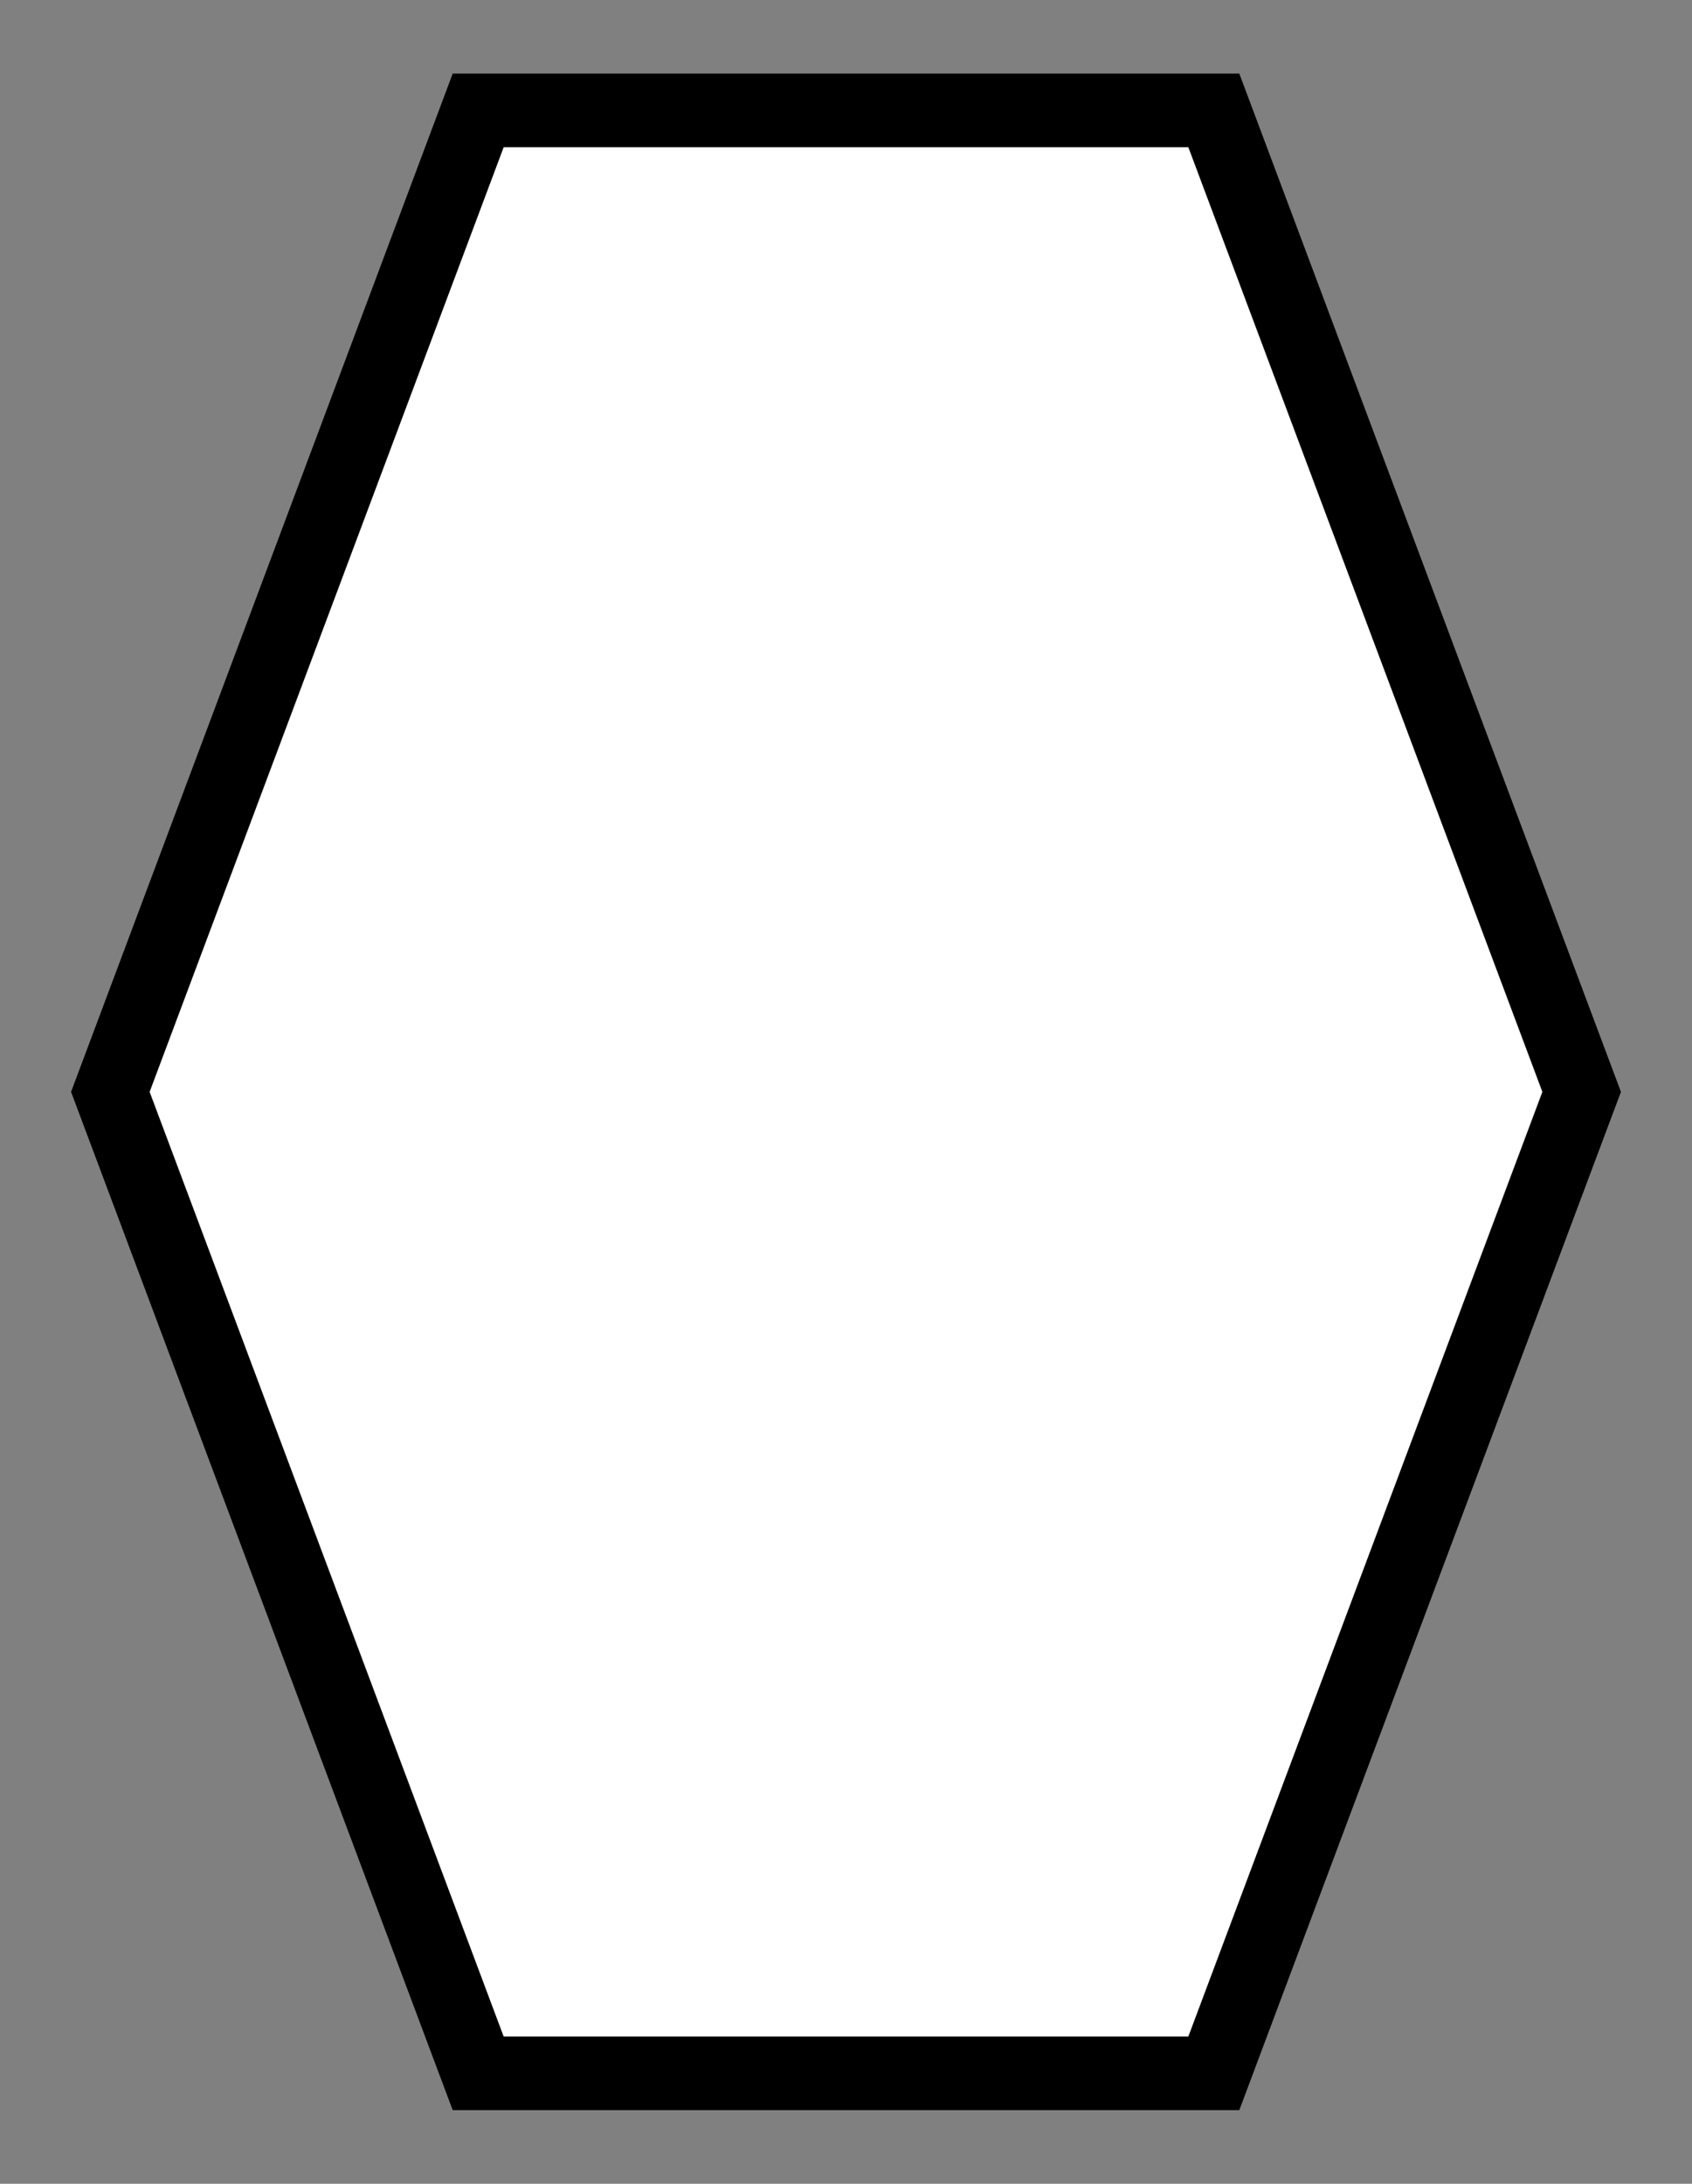 <!-- Generator: Gravit.io --><svg xmlns="http://www.w3.org/2000/svg" style="isolation:isolate" viewBox="55.5 156.5 69 89" width="69" height="89" xmlns:xlink="http://www.w3.org/1999/xlink"><rect x="55.5" y="156.5" width="69" height="89" fill="#808080" stroke="none"/><polygon fill="rgb(255, 255, 255)" stroke="rgb(0, 0, 0)" stroke-linecap="square" stroke-linejoin="miter" stroke-miterlimit="3" stroke-width="3" points="120,201 105,241 75,241 60,201 75,161 105,161" vector-effect="non-scaling-stroke" /></svg>